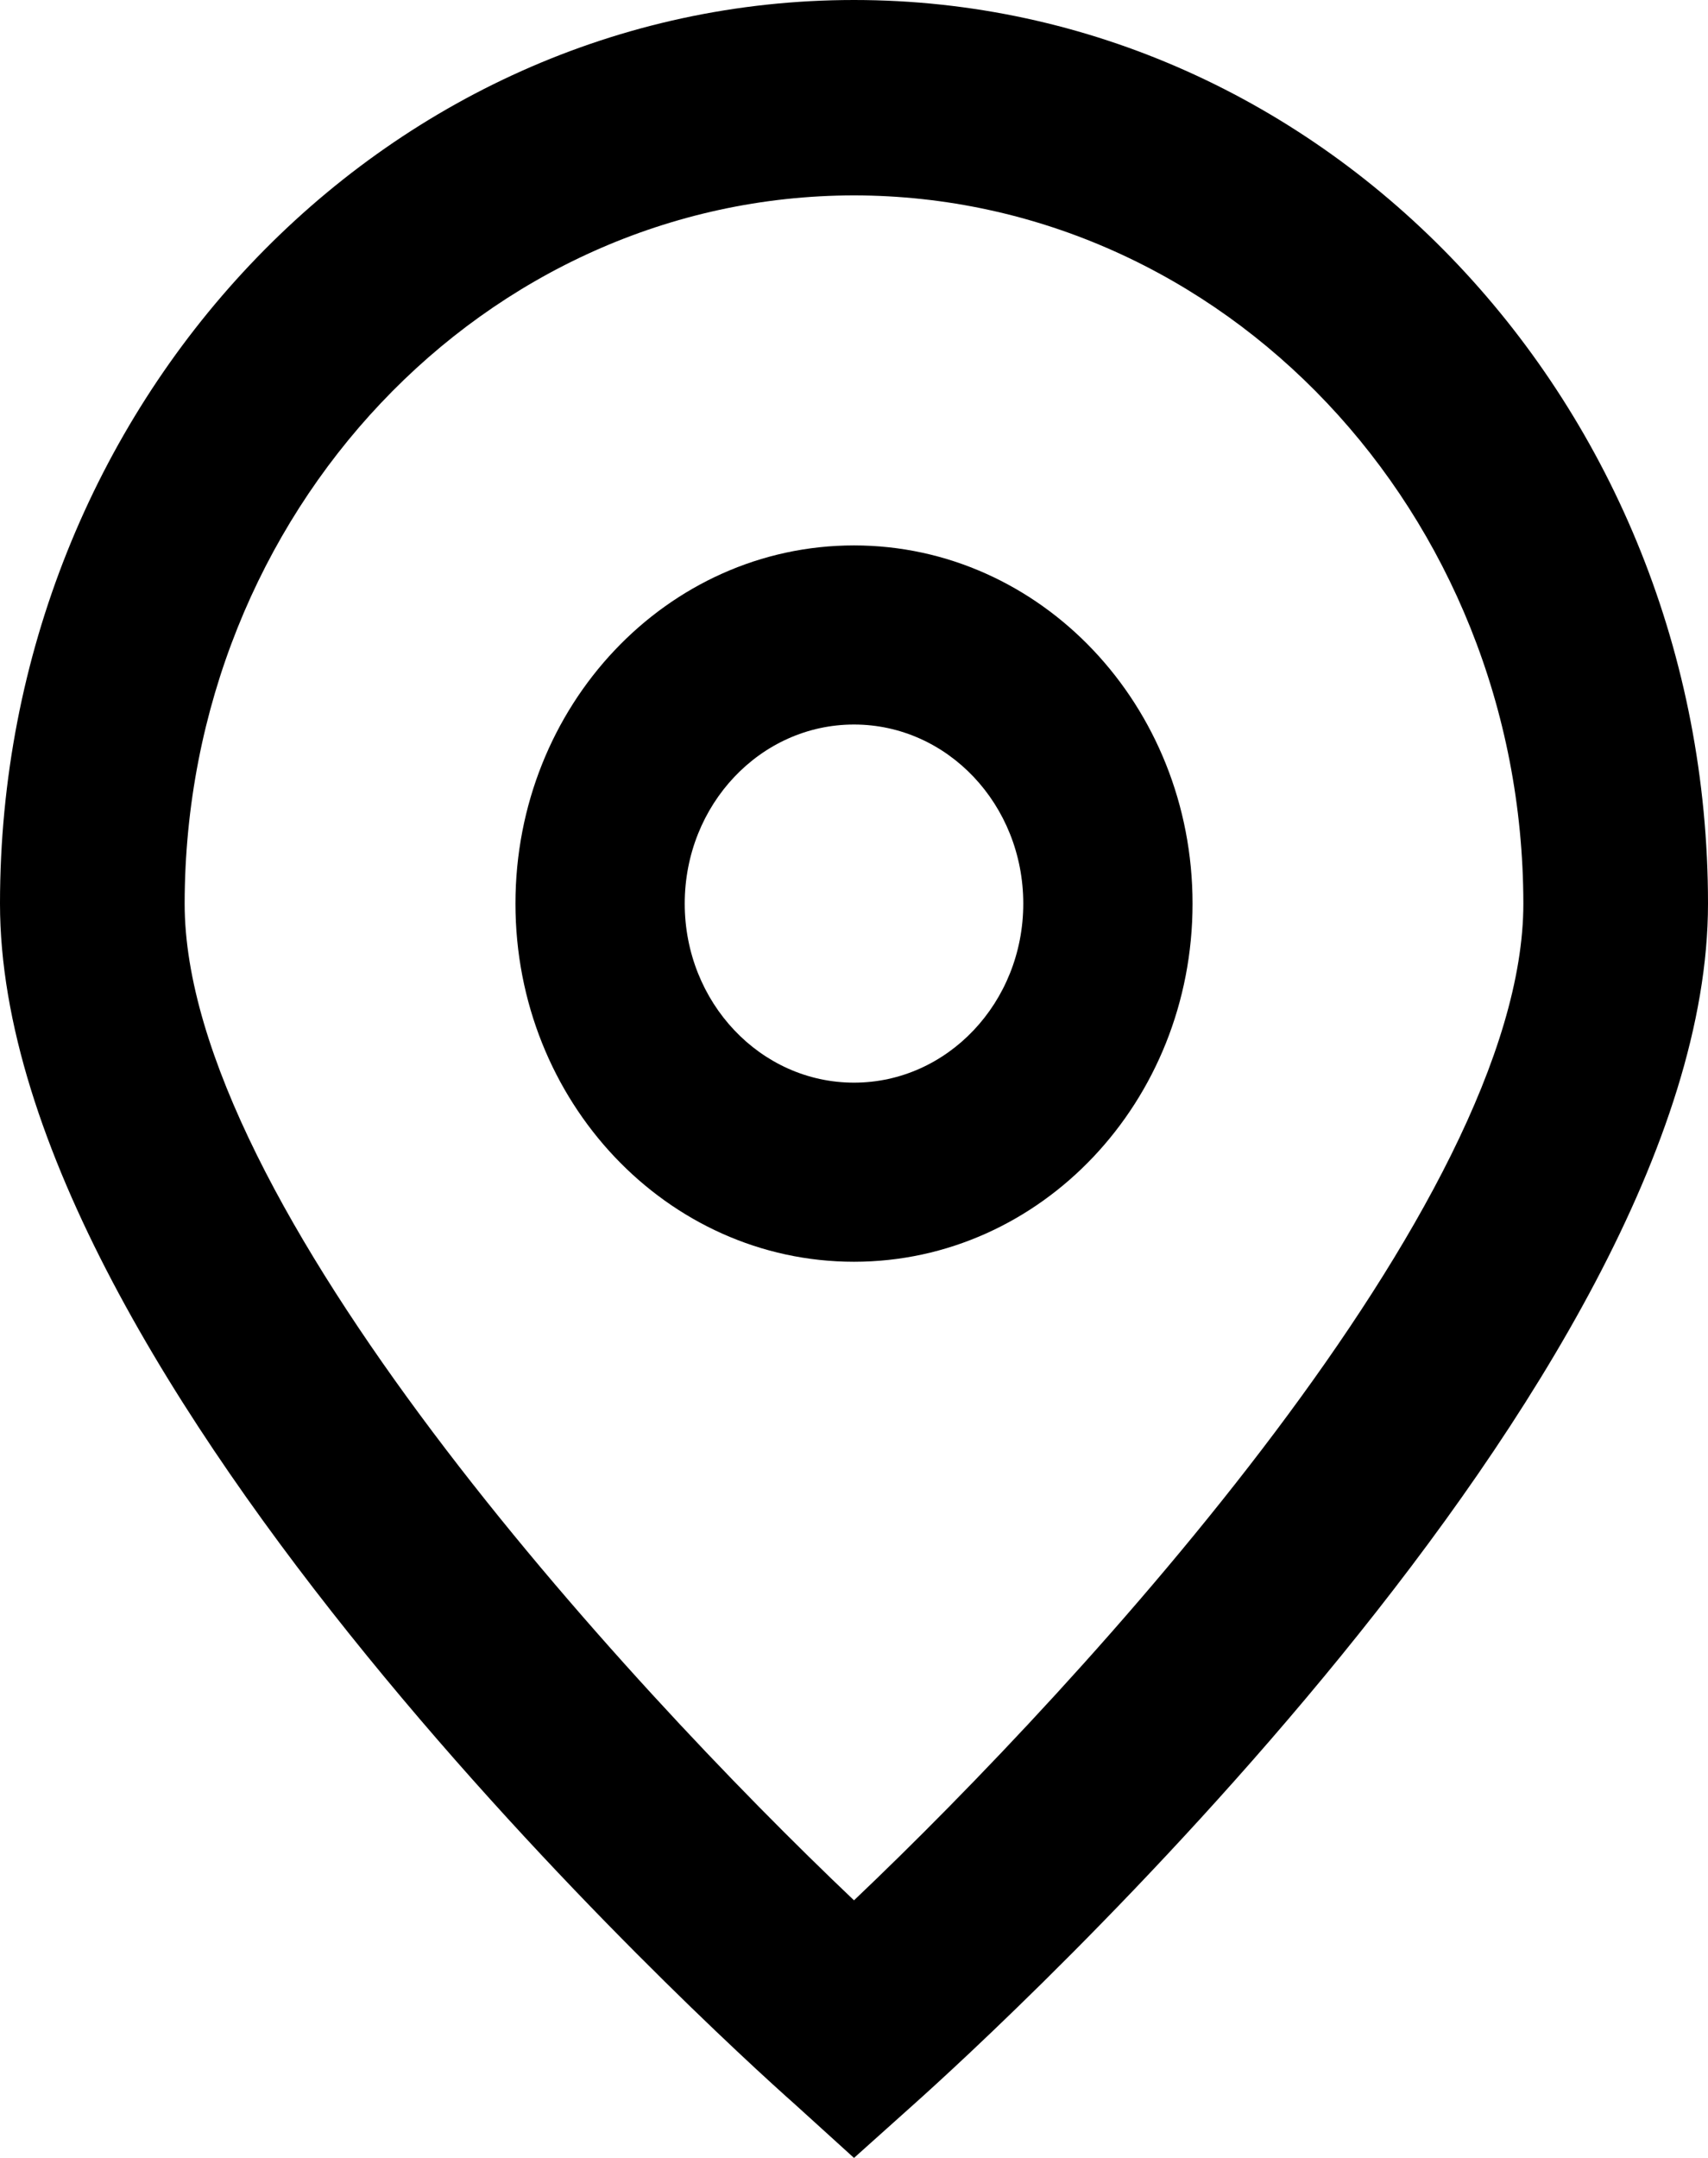 <svg width="19" height="24" viewBox="0 0 19 24" fill="none" xmlns="http://www.w3.org/2000/svg">
<path d="M9.5 24L8.841 23.402C7.933 22.598 0 15.351 0 10.05C0 4.499 4.253 0 9.5 0C14.747 0 19 4.499 19 10.05C19 15.351 11.068 22.598 10.163 23.406L9.5 24ZM9.5 2.173C5.39 2.178 2.059 5.701 2.054 10.05C2.054 13.38 6.935 18.7 9.5 21.135C12.065 18.699 16.946 13.376 16.946 10.05C16.941 5.701 13.61 2.178 9.5 2.173Z" fill="current"/>
<path d="M9.5 14.033C7.42 14.033 5.734 12.25 5.734 10.05C5.734 7.849 7.42 6.066 9.5 6.066C11.58 6.066 13.266 7.849 13.266 10.05C13.266 12.25 11.58 14.033 9.5 14.033ZM9.5 8.058C8.46 8.058 7.617 8.949 7.617 10.05C7.617 11.149 8.46 12.041 9.5 12.041C10.54 12.041 11.383 11.149 11.383 10.05C11.383 8.949 10.54 8.058 9.5 8.058Z" fill="current"/>
</svg>
